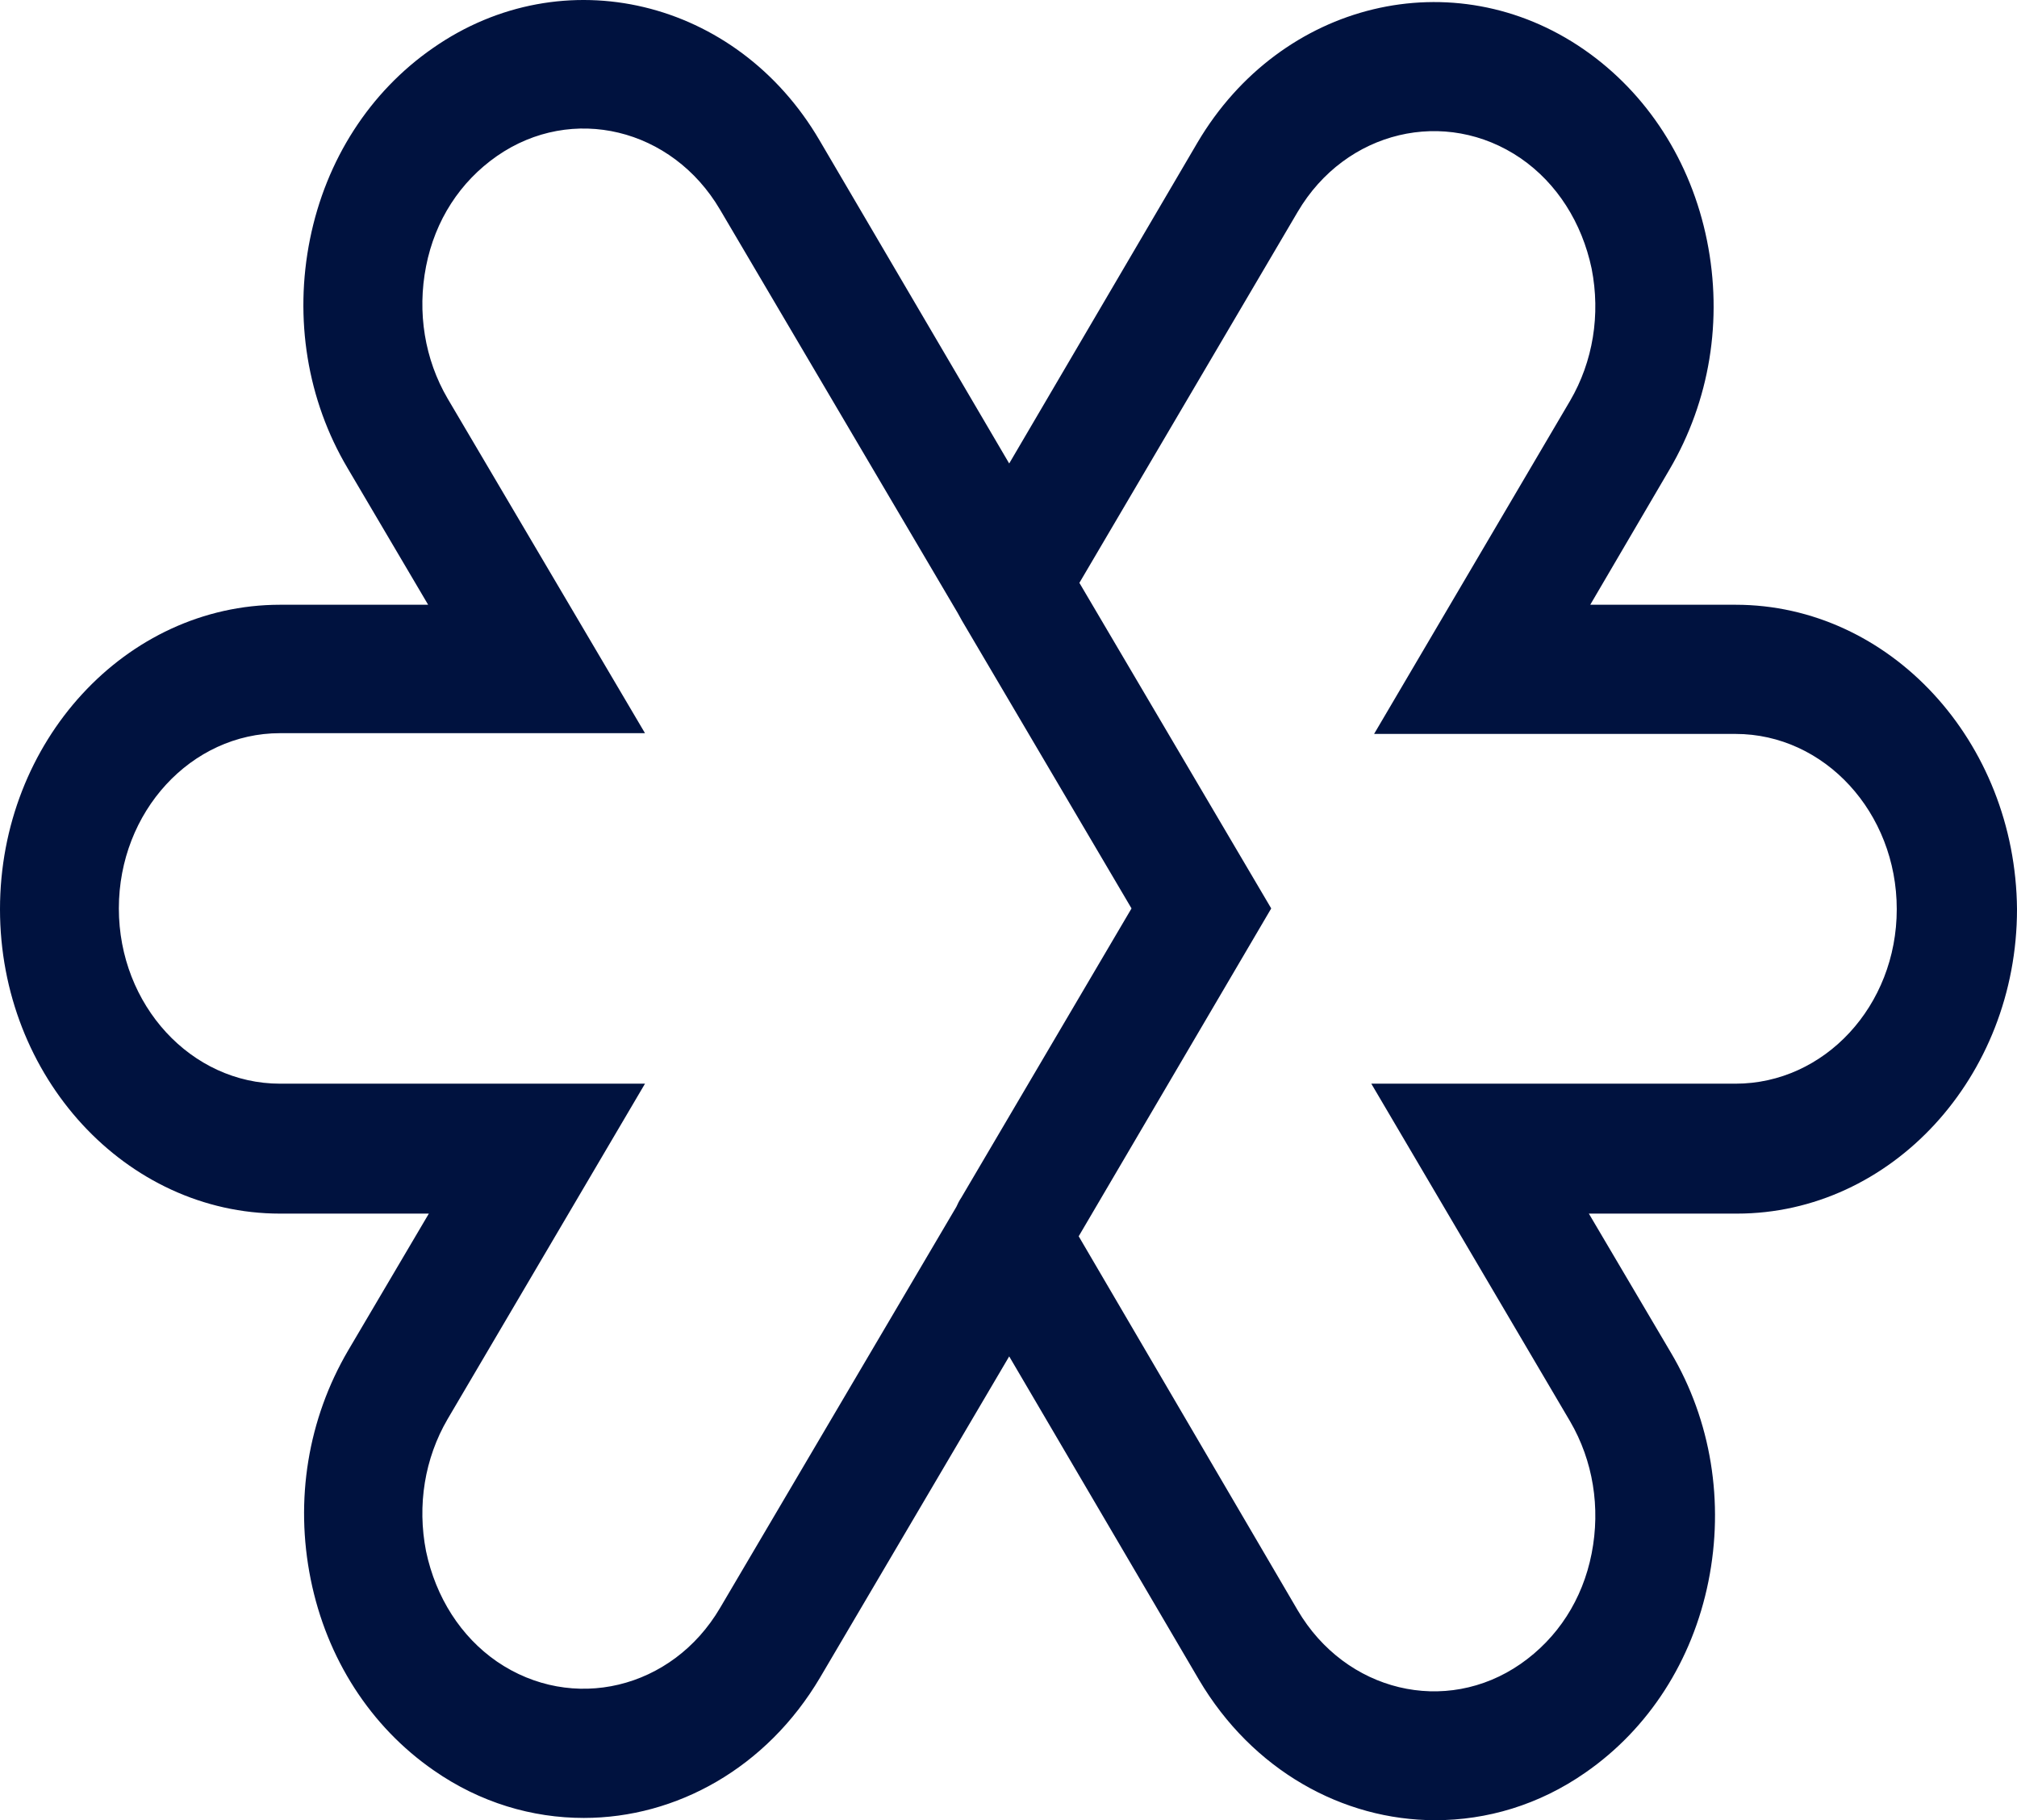<svg width="400" height="361" viewBox="0 0 400 361" fill="none" xmlns="http://www.w3.org/2000/svg">
<path d="M344.176 119.94H315.369L331.082 93.123C339.077 79.489 341.695 63.459 338.525 47.727C335.355 31.997 326.671 18.513 314.128 9.823C288.353 -8.005 254.032 0.235 237.491 28.251L200.138 91.924L162.509 27.802C146.106 -0.215 111.647 -8.455 85.872 9.524C73.329 18.213 64.645 31.697 61.475 47.428C58.305 63.159 60.923 79.339 68.918 92.823L84.907 119.94H55.548C24.948 119.94 0 147.058 0 180.318C0 213.578 24.948 240.695 55.548 240.695H85.045L69.056 267.812C61.061 281.446 58.443 297.477 61.613 313.208C64.783 328.939 73.467 342.422 86.01 351.112C95.245 357.554 105.582 360.551 115.782 360.551C134.114 360.551 152.033 350.662 162.646 332.684L200.138 269.011L237.767 333.134C248.38 351.112 266.299 361 284.631 361C294.831 361 305.169 358.004 314.404 351.561C326.947 342.872 335.631 329.388 338.801 313.657C341.971 297.926 339.352 281.746 331.358 268.262L315.093 240.695H344.452C375.052 240.695 400 213.578 400 180.318C399.724 147.058 374.776 119.94 344.176 119.94ZM190.627 237.549C190.214 238.148 189.938 238.747 189.662 239.347L142.798 318.901C133.287 335.081 113.439 339.726 98.553 329.538C91.385 324.594 86.423 316.803 84.493 307.664C82.702 298.525 84.218 289.236 88.766 281.446L127.912 214.926H55.548C37.905 214.926 23.57 199.345 23.57 180.168C23.57 160.991 37.905 145.41 55.548 145.41H127.912L88.766 79.04C84.218 71.249 82.702 61.96 84.493 52.821C86.285 43.682 91.247 36.042 98.553 30.948C113.439 20.61 133.287 25.404 142.798 41.585L189.938 121.589C190.214 122.038 190.489 122.637 190.765 123.087L224.397 180.168L190.627 237.549ZM344.176 214.926H271.95L311.371 281.895C315.92 289.686 317.436 298.975 315.644 308.114C313.853 317.253 308.89 324.893 301.585 329.987C286.699 340.325 266.85 335.531 257.34 319.35L213.921 245.19L252.102 180.168L214.059 115.596L257.34 42.034C266.85 25.854 286.699 21.209 301.585 31.397C308.753 36.341 313.715 44.132 315.644 53.271C317.436 62.41 315.92 71.699 311.371 79.489L272.502 145.56H344.176C361.819 145.56 376.154 161.141 376.154 180.318C376.154 199.495 361.819 214.926 344.176 214.926Z" fill="#00123F"/>
</svg>
